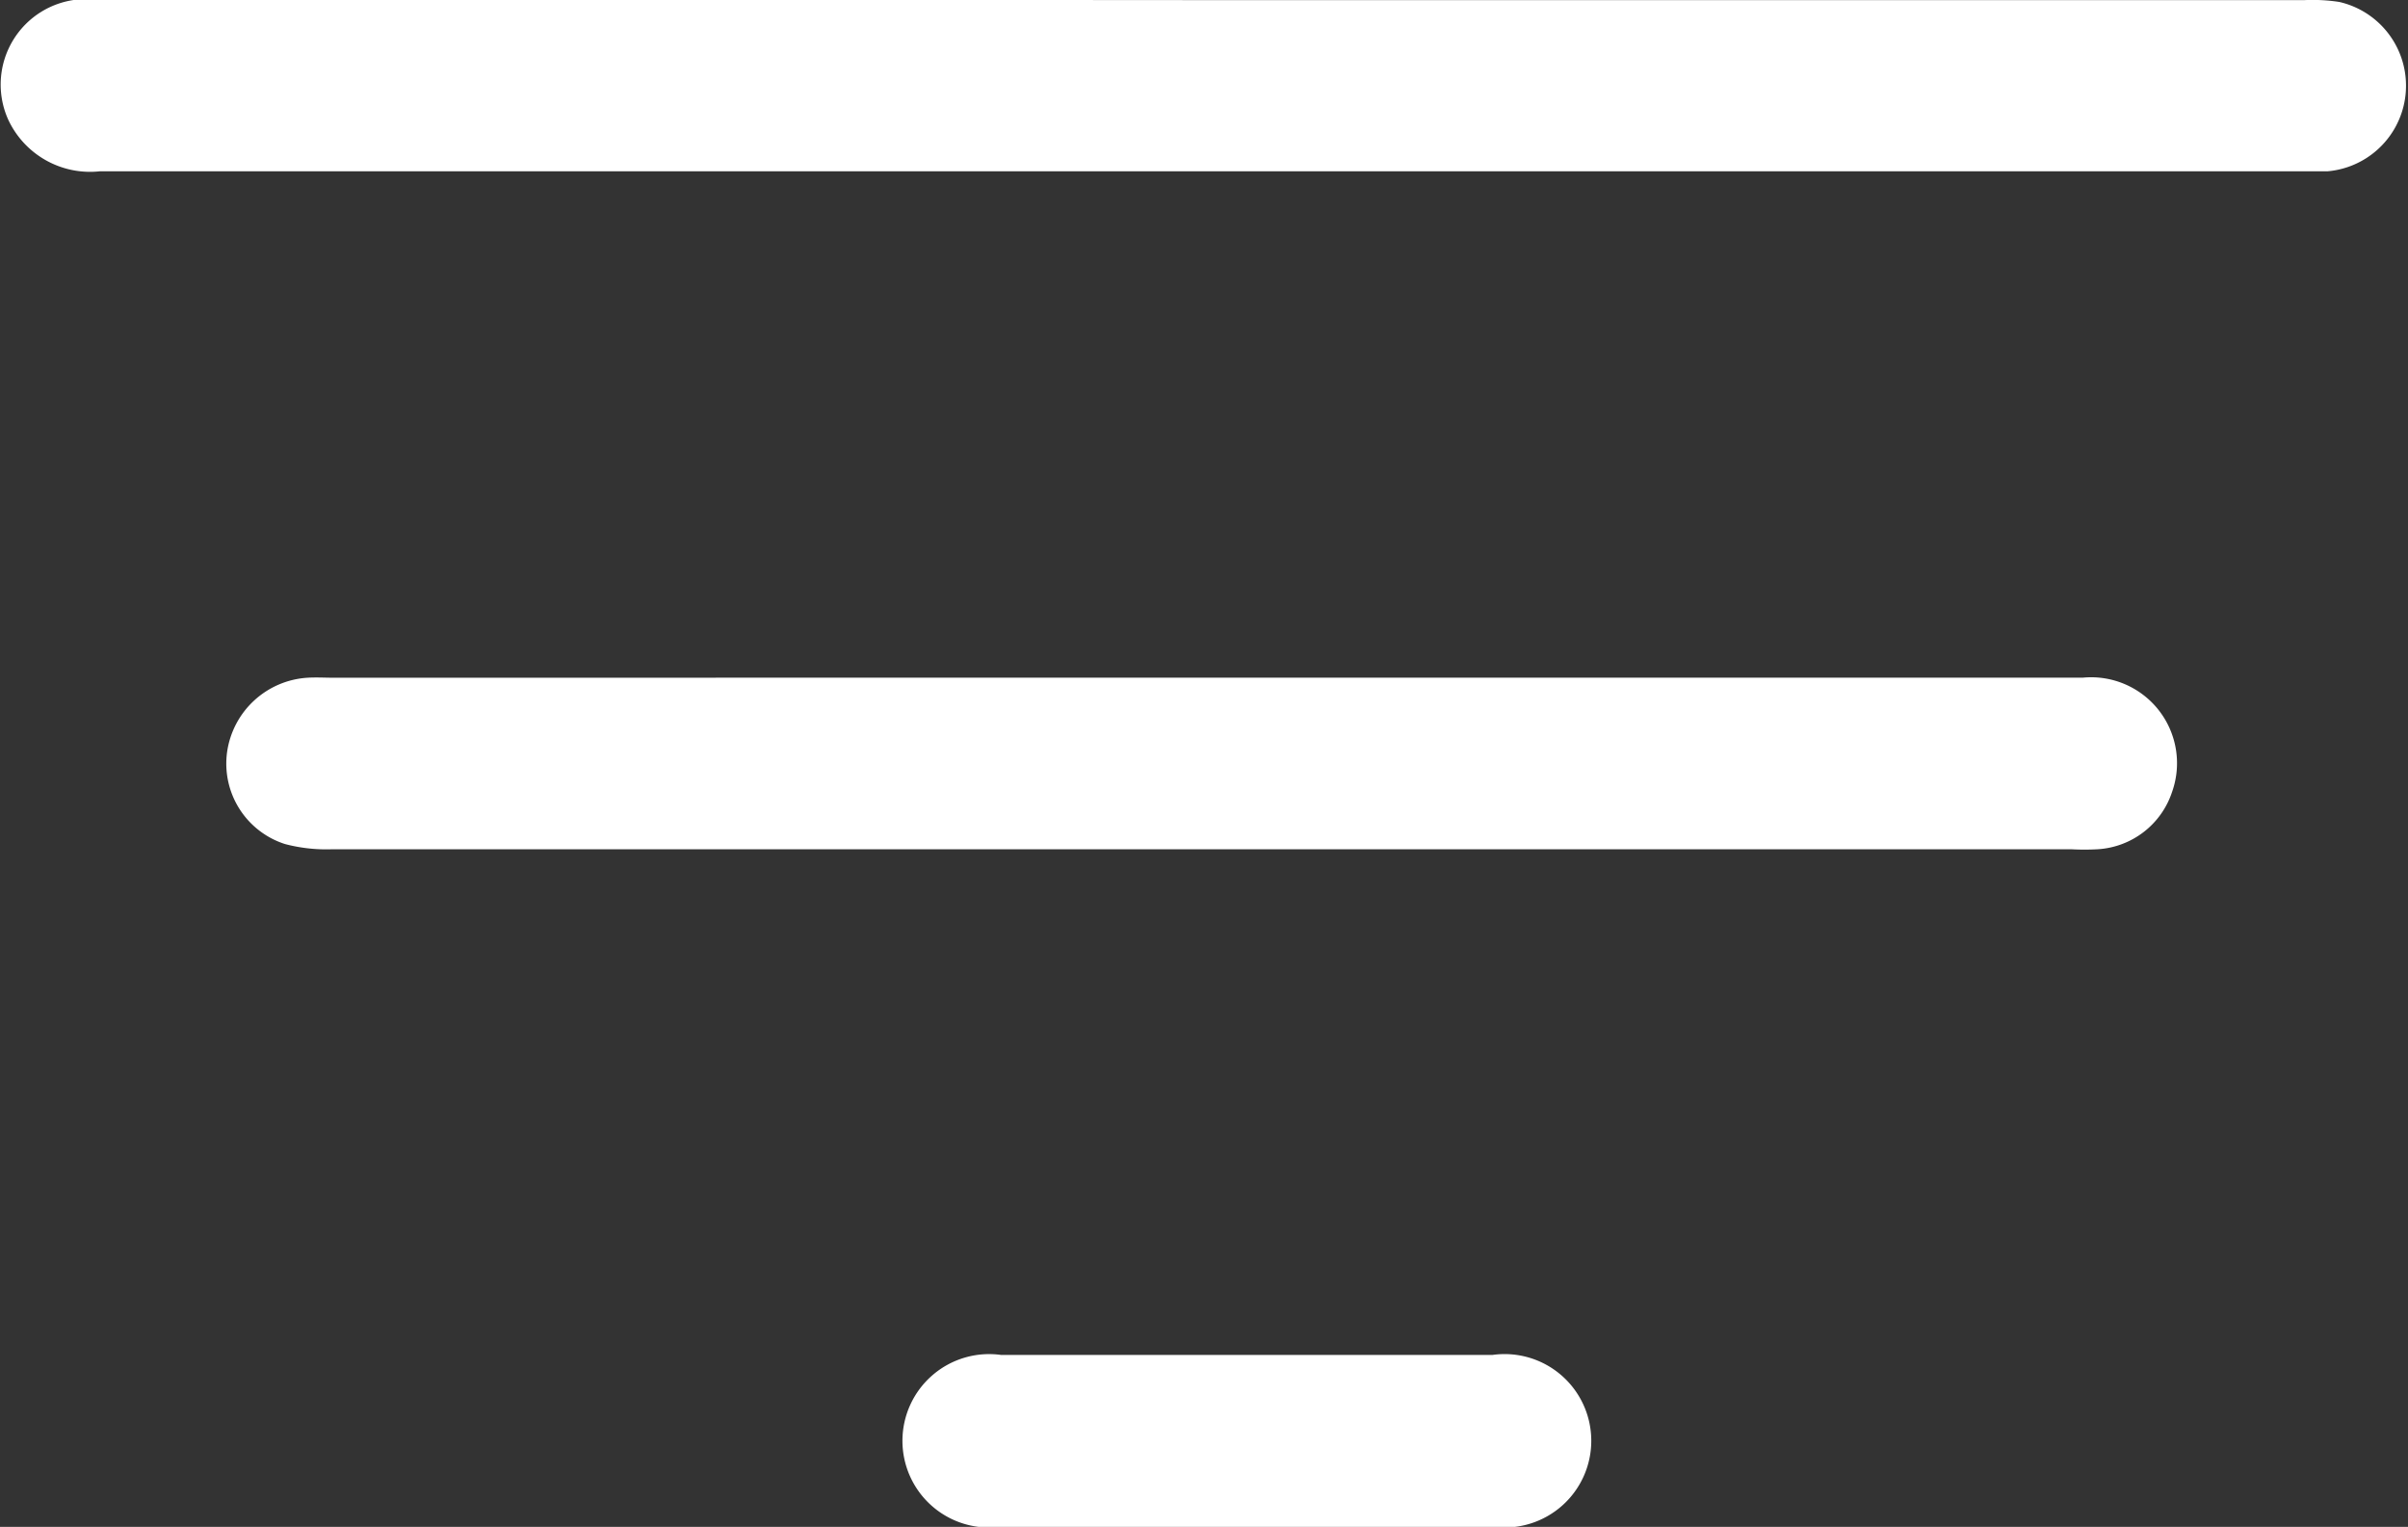 <svg xmlns="http://www.w3.org/2000/svg" width="21.333" height="13.524" viewBox="0 0 21.333 13.524">
  <rect x="0" y="0" width="21.333" height="13.524" fill="#333333" stroke="none"/>
  <g id="filter-svg" transform="translate(-664.729 -547.736)">
    <path id="Path_91965" data-name="Path 91965" d="M675.407,547.737h9.737a1.577,1.577,0,0,1,.308.016.761.761,0,0,1-.1,1.5c-.055,0-.111,0-.167,0q-9.784,0-19.569,0a.8.8,0,0,1-.815-.459.757.757,0,0,1,.635-1.064c.079-.007.159,0,.238,0Z" transform="translate(0)" fill="#fff"/>
    <path id="Path_91966" data-name="Path 91966" d="M697.9,643.737q4.142,0,8.284,0a.761.761,0,0,1,.787,1.012.741.741,0,0,1-.658.508,2.117,2.117,0,0,1-.238,0c-5.467,0-9.935,0-15.4,0a1.436,1.436,0,0,1-.422-.046.748.748,0,0,1-.513-.816.768.768,0,0,1,.71-.657c.079-.005.159,0,.238,0Z" transform="translate(-22.999 -89.999)" fill="#fff"/>
    <path id="Path_91968" data-name="Path 91968" d="M787.82,835.747h2.166A.768.768,0,1,1,790,837.27H785.62a.768.768,0,1,1,.011-1.523Z" transform="translate(-112.034 -276.01)" fill="#fff"/>
  </g>
</svg>
